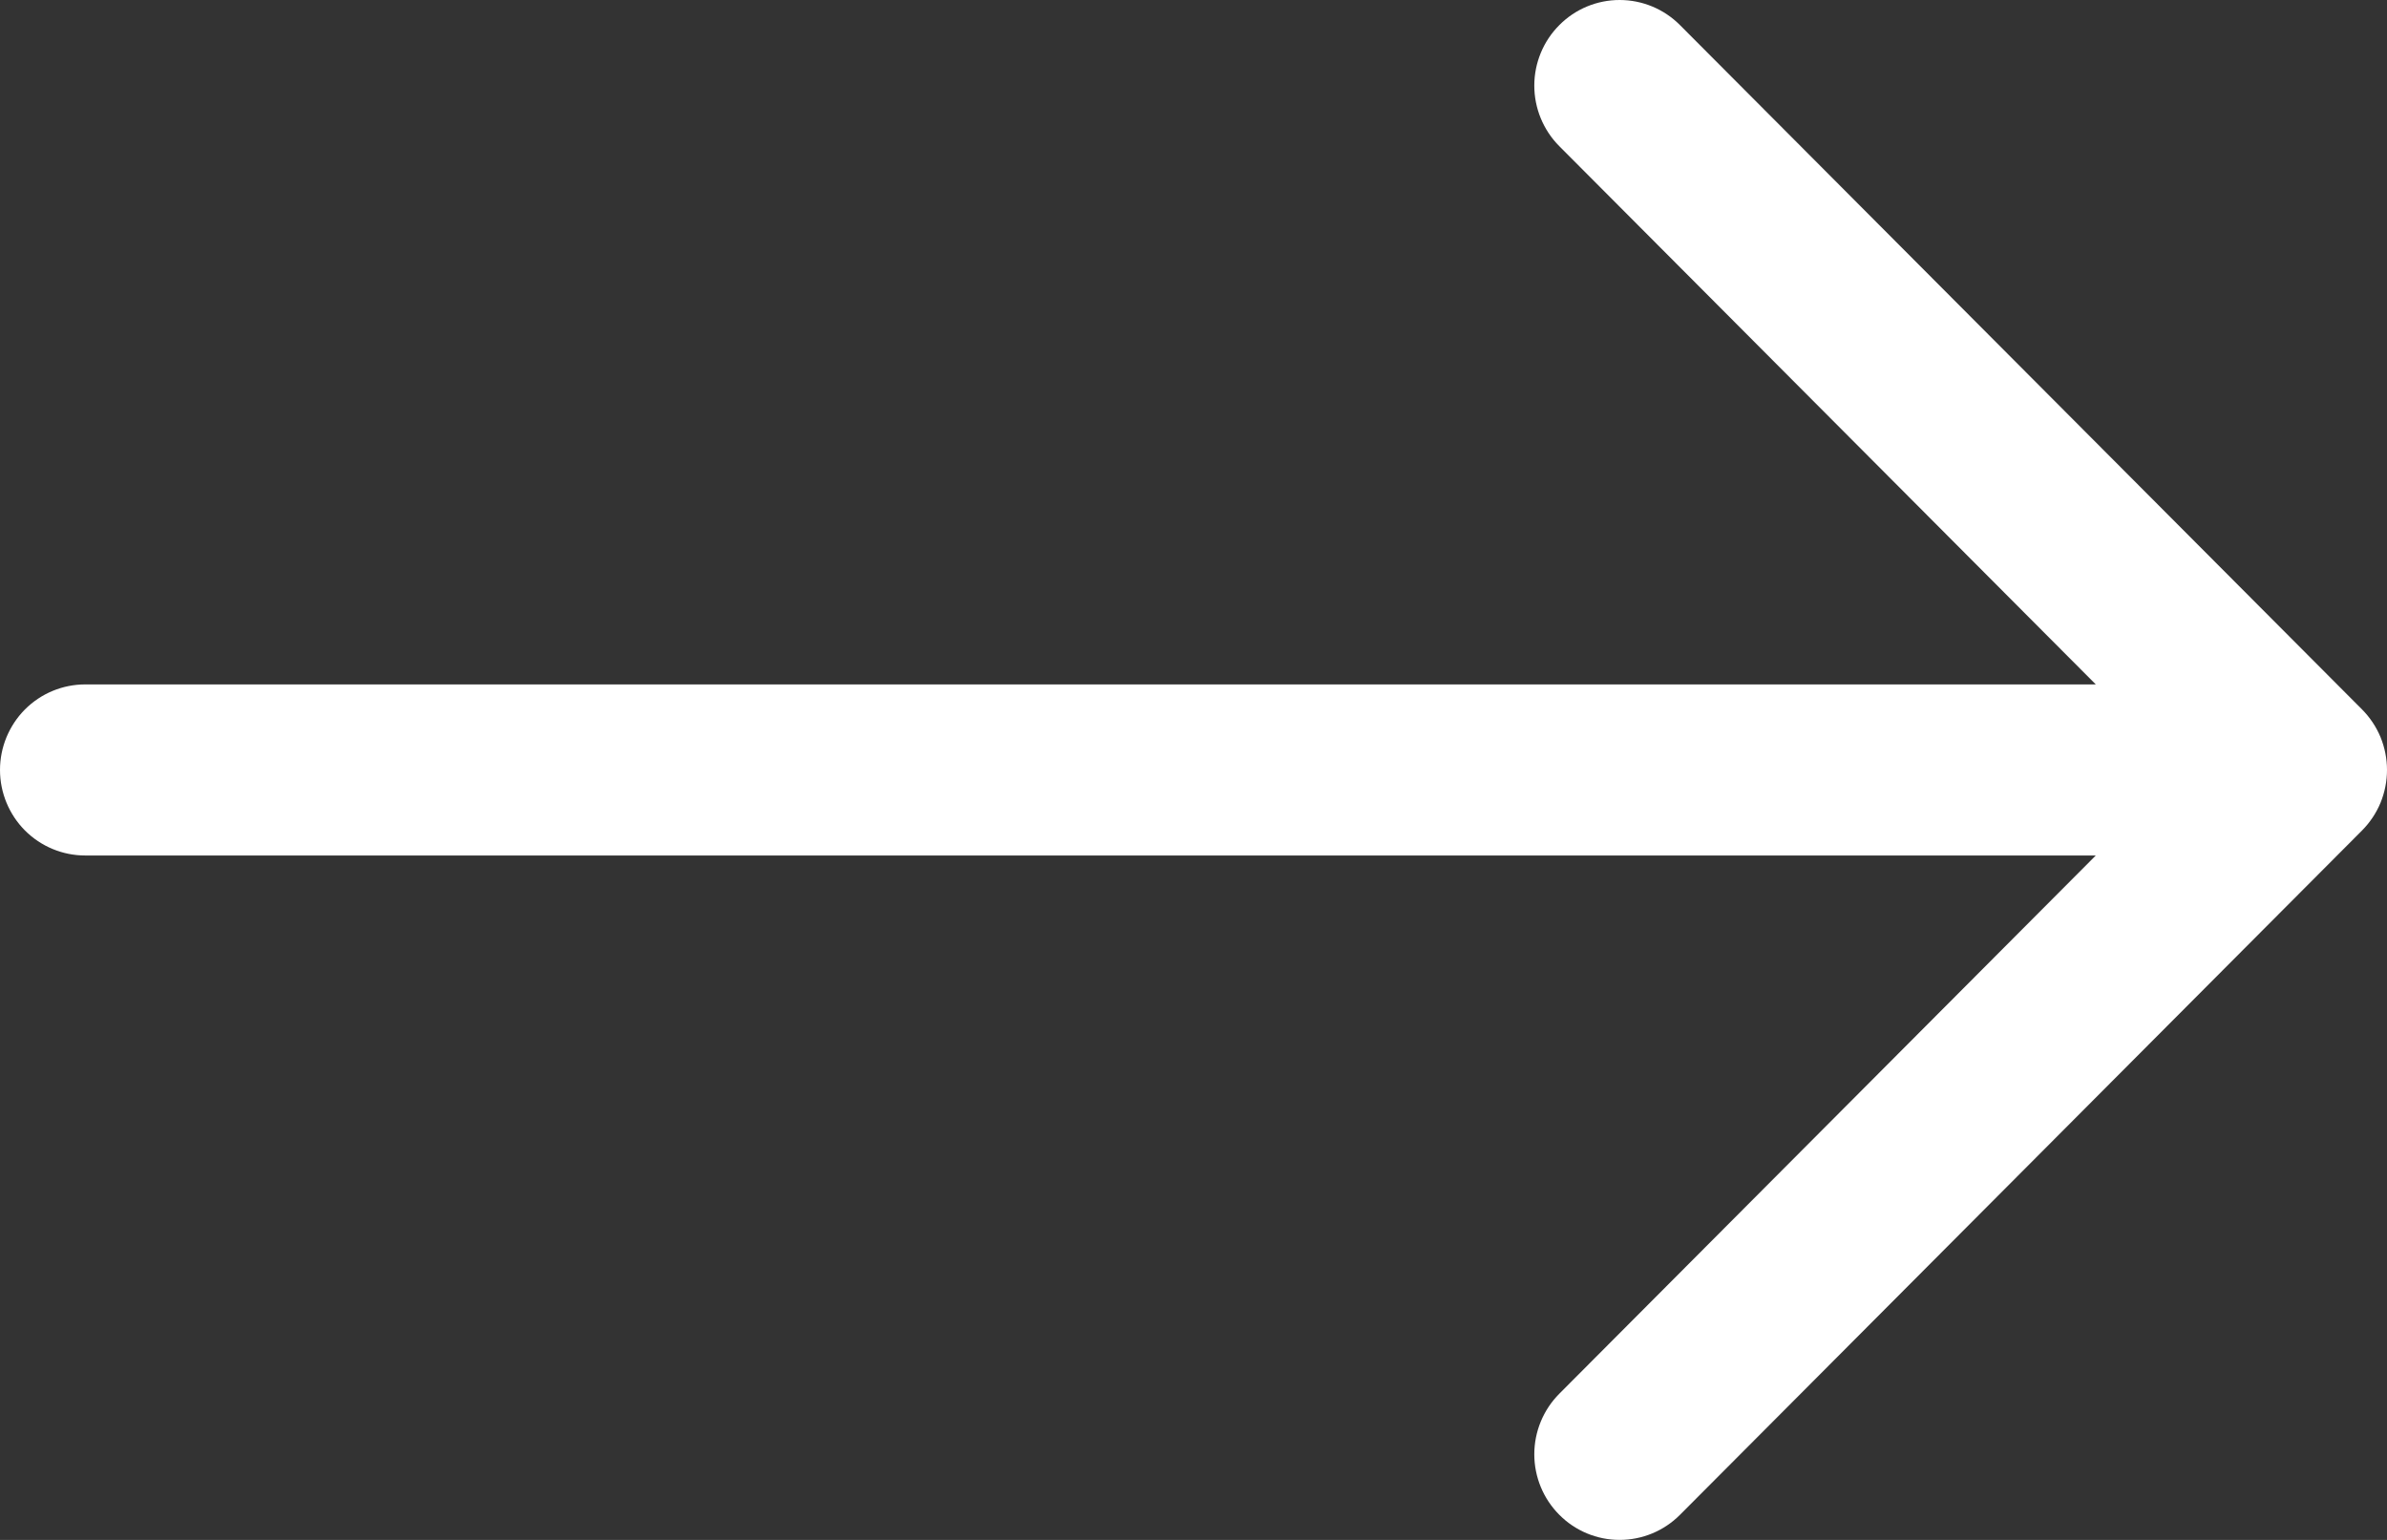 <svg width="31" height="20" viewBox="0 0 31 20" fill="none" xmlns="http://www.w3.org/2000/svg">
<rect x="0" y="0" width="31" height="20" fill="#333333" stroke="none"/>
<path fill-rule="evenodd" clip-rule="evenodd" d="M0 10C0 9.705 0.117 9.423 0.324 9.214C0.532 9.006 0.813 8.889 1.107 8.889H27.218L20.251 1.899C20.043 1.69 19.926 1.407 19.926 1.112C19.926 0.817 20.043 0.534 20.251 0.326C20.458 0.117 20.74 6.95081e-09 21.034 0C21.328 -6.95081e-09 21.61 0.117 21.818 0.326L30.675 9.213C30.778 9.317 30.86 9.439 30.916 9.574C30.971 9.709 31 9.854 31 10C31 10.146 30.971 10.291 30.916 10.426C30.86 10.561 30.778 10.683 30.675 10.787L21.818 19.674C21.61 19.883 21.328 20 21.034 20C20.74 20 20.458 19.883 20.251 19.674C20.043 19.466 19.926 19.183 19.926 18.888C19.926 18.593 20.043 18.31 20.251 18.101L27.218 11.111H1.107C0.813 11.111 0.532 10.994 0.324 10.786C0.117 10.577 0 10.295 0 10Z" fill="white" fill-opacity="1"/>
</svg>
